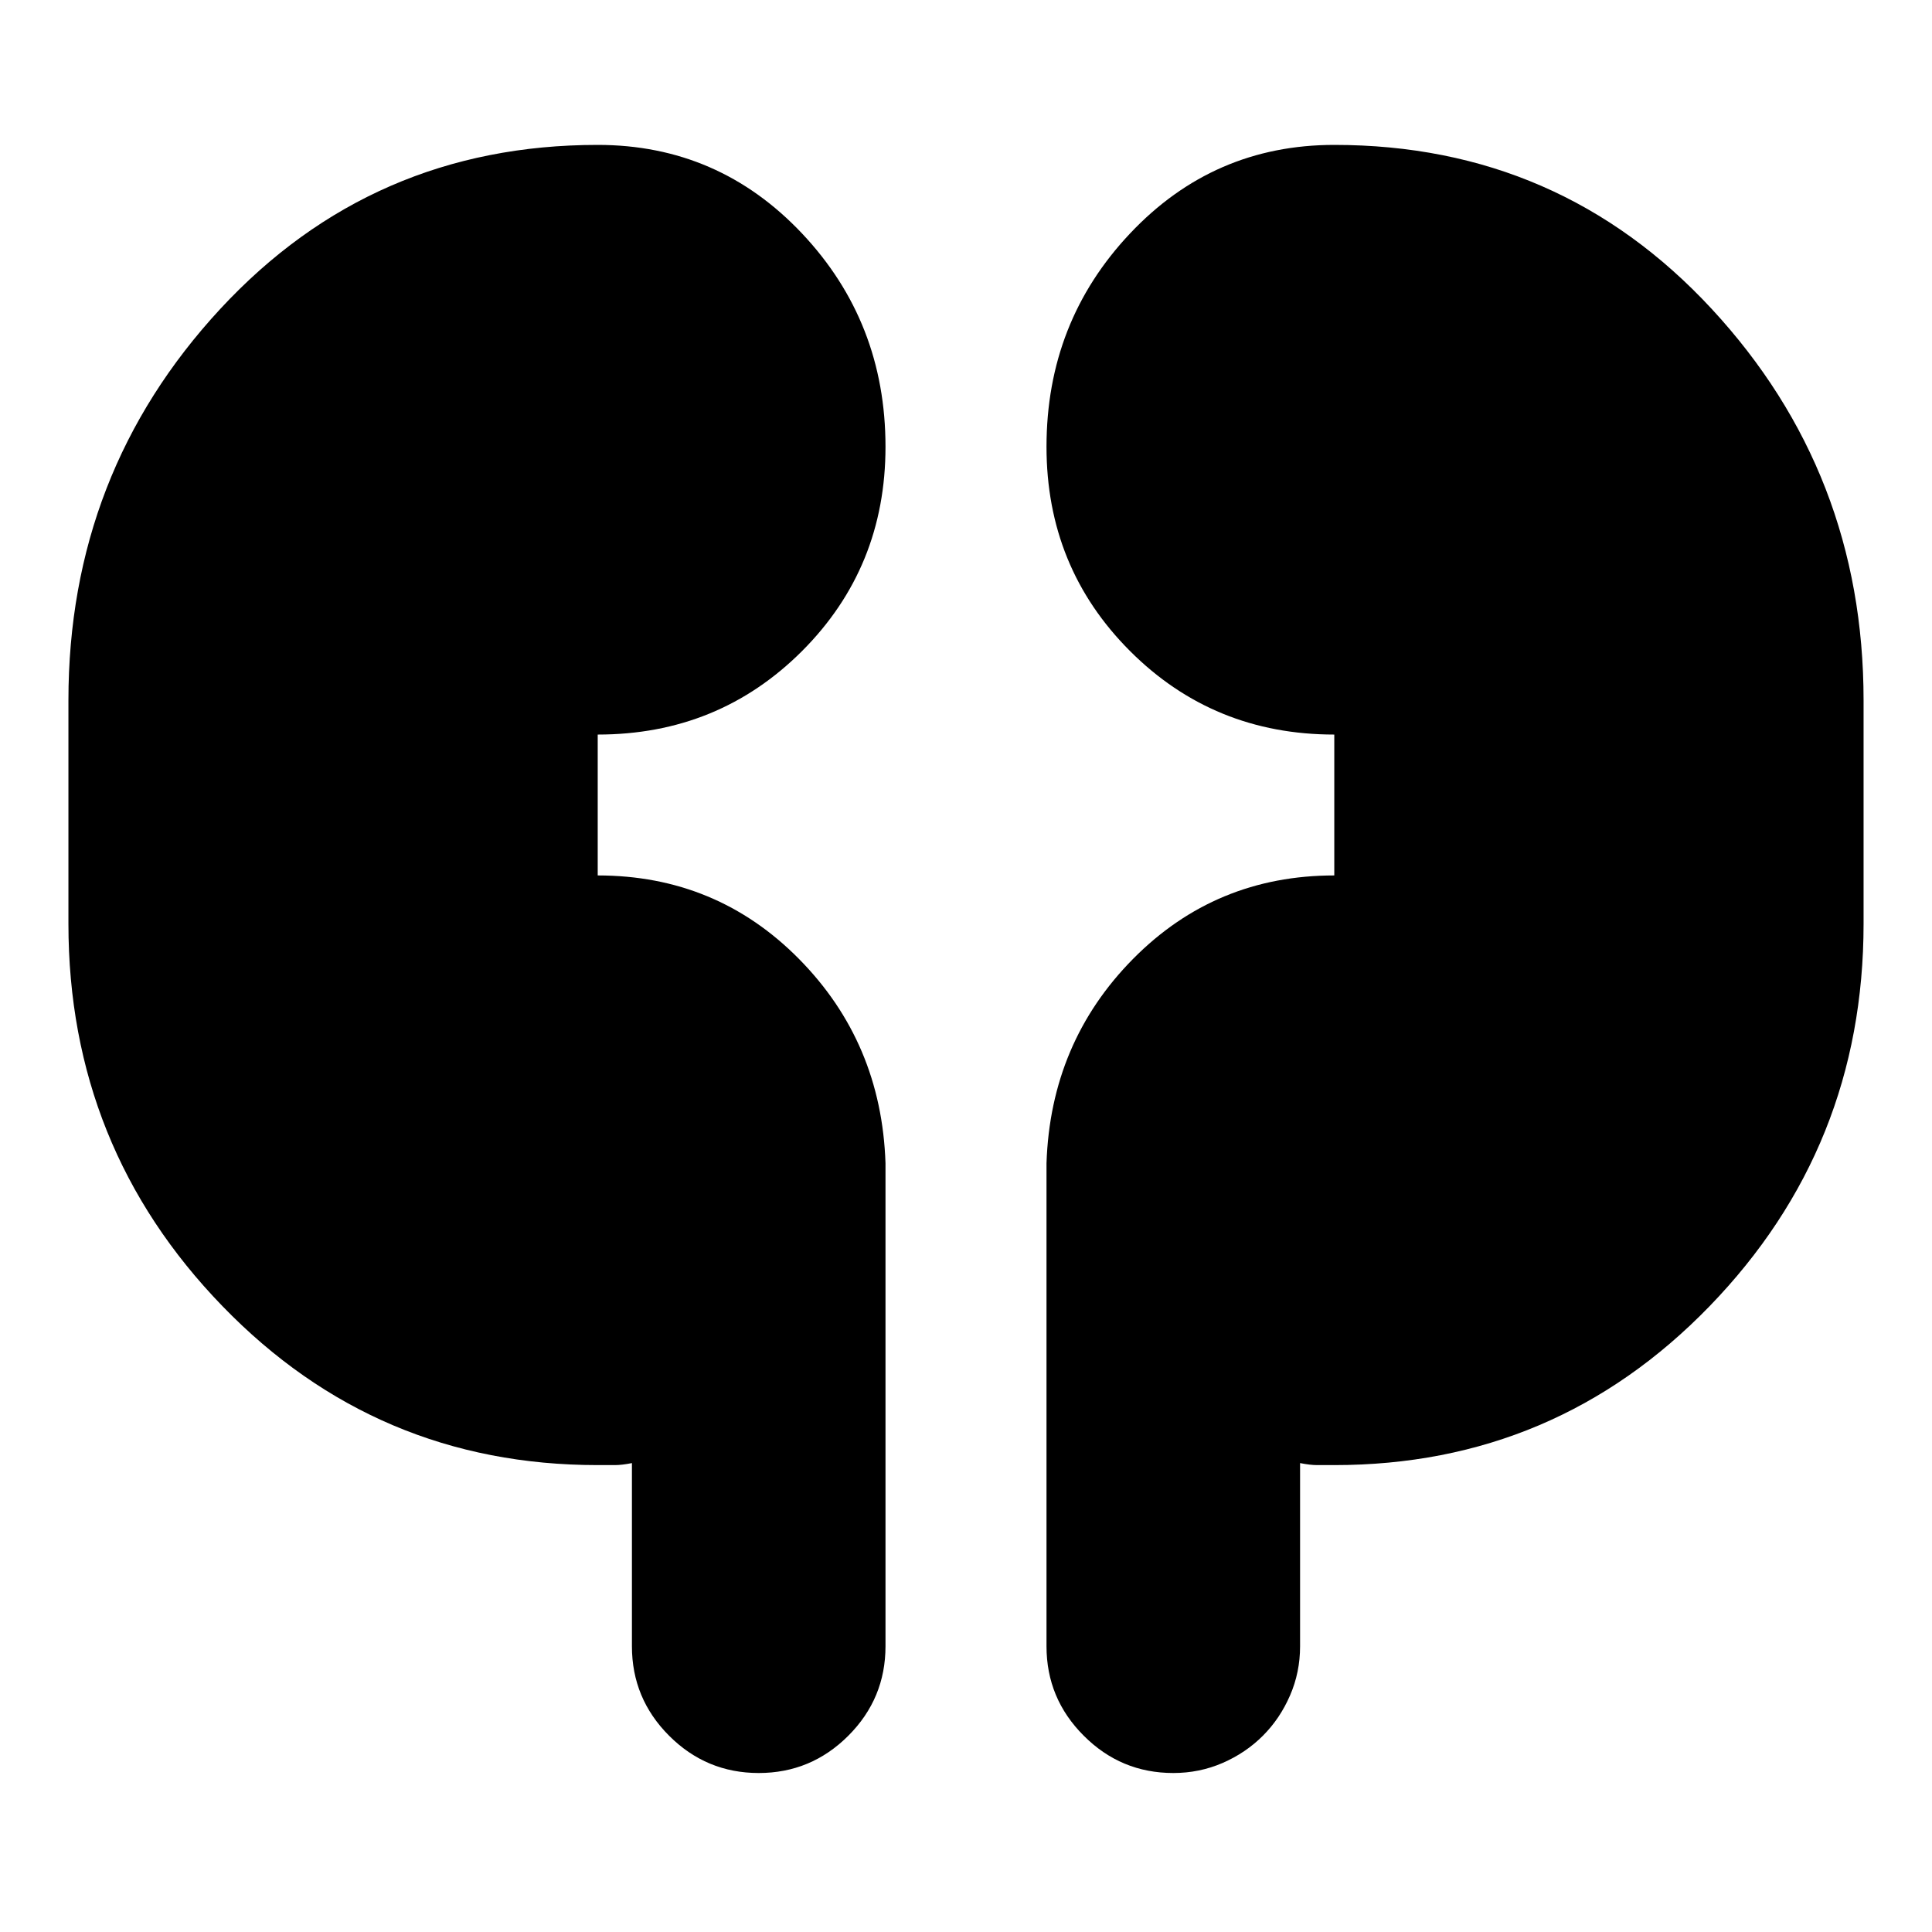 <svg xmlns="http://www.w3.org/2000/svg" height="24" width="24"><path d="M7.425 18.2q-2.75 0-4.662-1.975Q.85 14.25.85 11.475V8.7q0-2.825 1.887-4.863Q4.625 1.8 7.425 1.8q1.5 0 2.538 1.1Q11 4 11 5.55q0 1.5-1.037 2.538-1.038 1.037-2.538 1.037v1.75q1.475 0 2.5 1.037Q10.95 12.95 11 14.45v6q0 .65-.462 1.112-.463.463-1.113.463-.65 0-1.113-.463-.462-.462-.462-1.112v-2.275q-.125.025-.212.025h-.213Zm9.15 0h-.212q-.088 0-.213-.025v2.275q0 .325-.125.612-.125.288-.337.5-.213.213-.5.338-.288.125-.613.125-.65 0-1.112-.463Q13 21.1 13 20.45v-6q.05-1.5 1.075-2.538 1.025-1.037 2.5-1.037v-1.75q-1.5 0-2.537-1.037Q13 7.05 13 5.55 13 4 14.038 2.9q1.037-1.1 2.537-1.1 2.8 0 4.688 2.037Q23.15 5.875 23.15 8.7v2.775q0 2.775-1.912 4.75-1.913 1.975-4.663 1.975Z"/></svg>